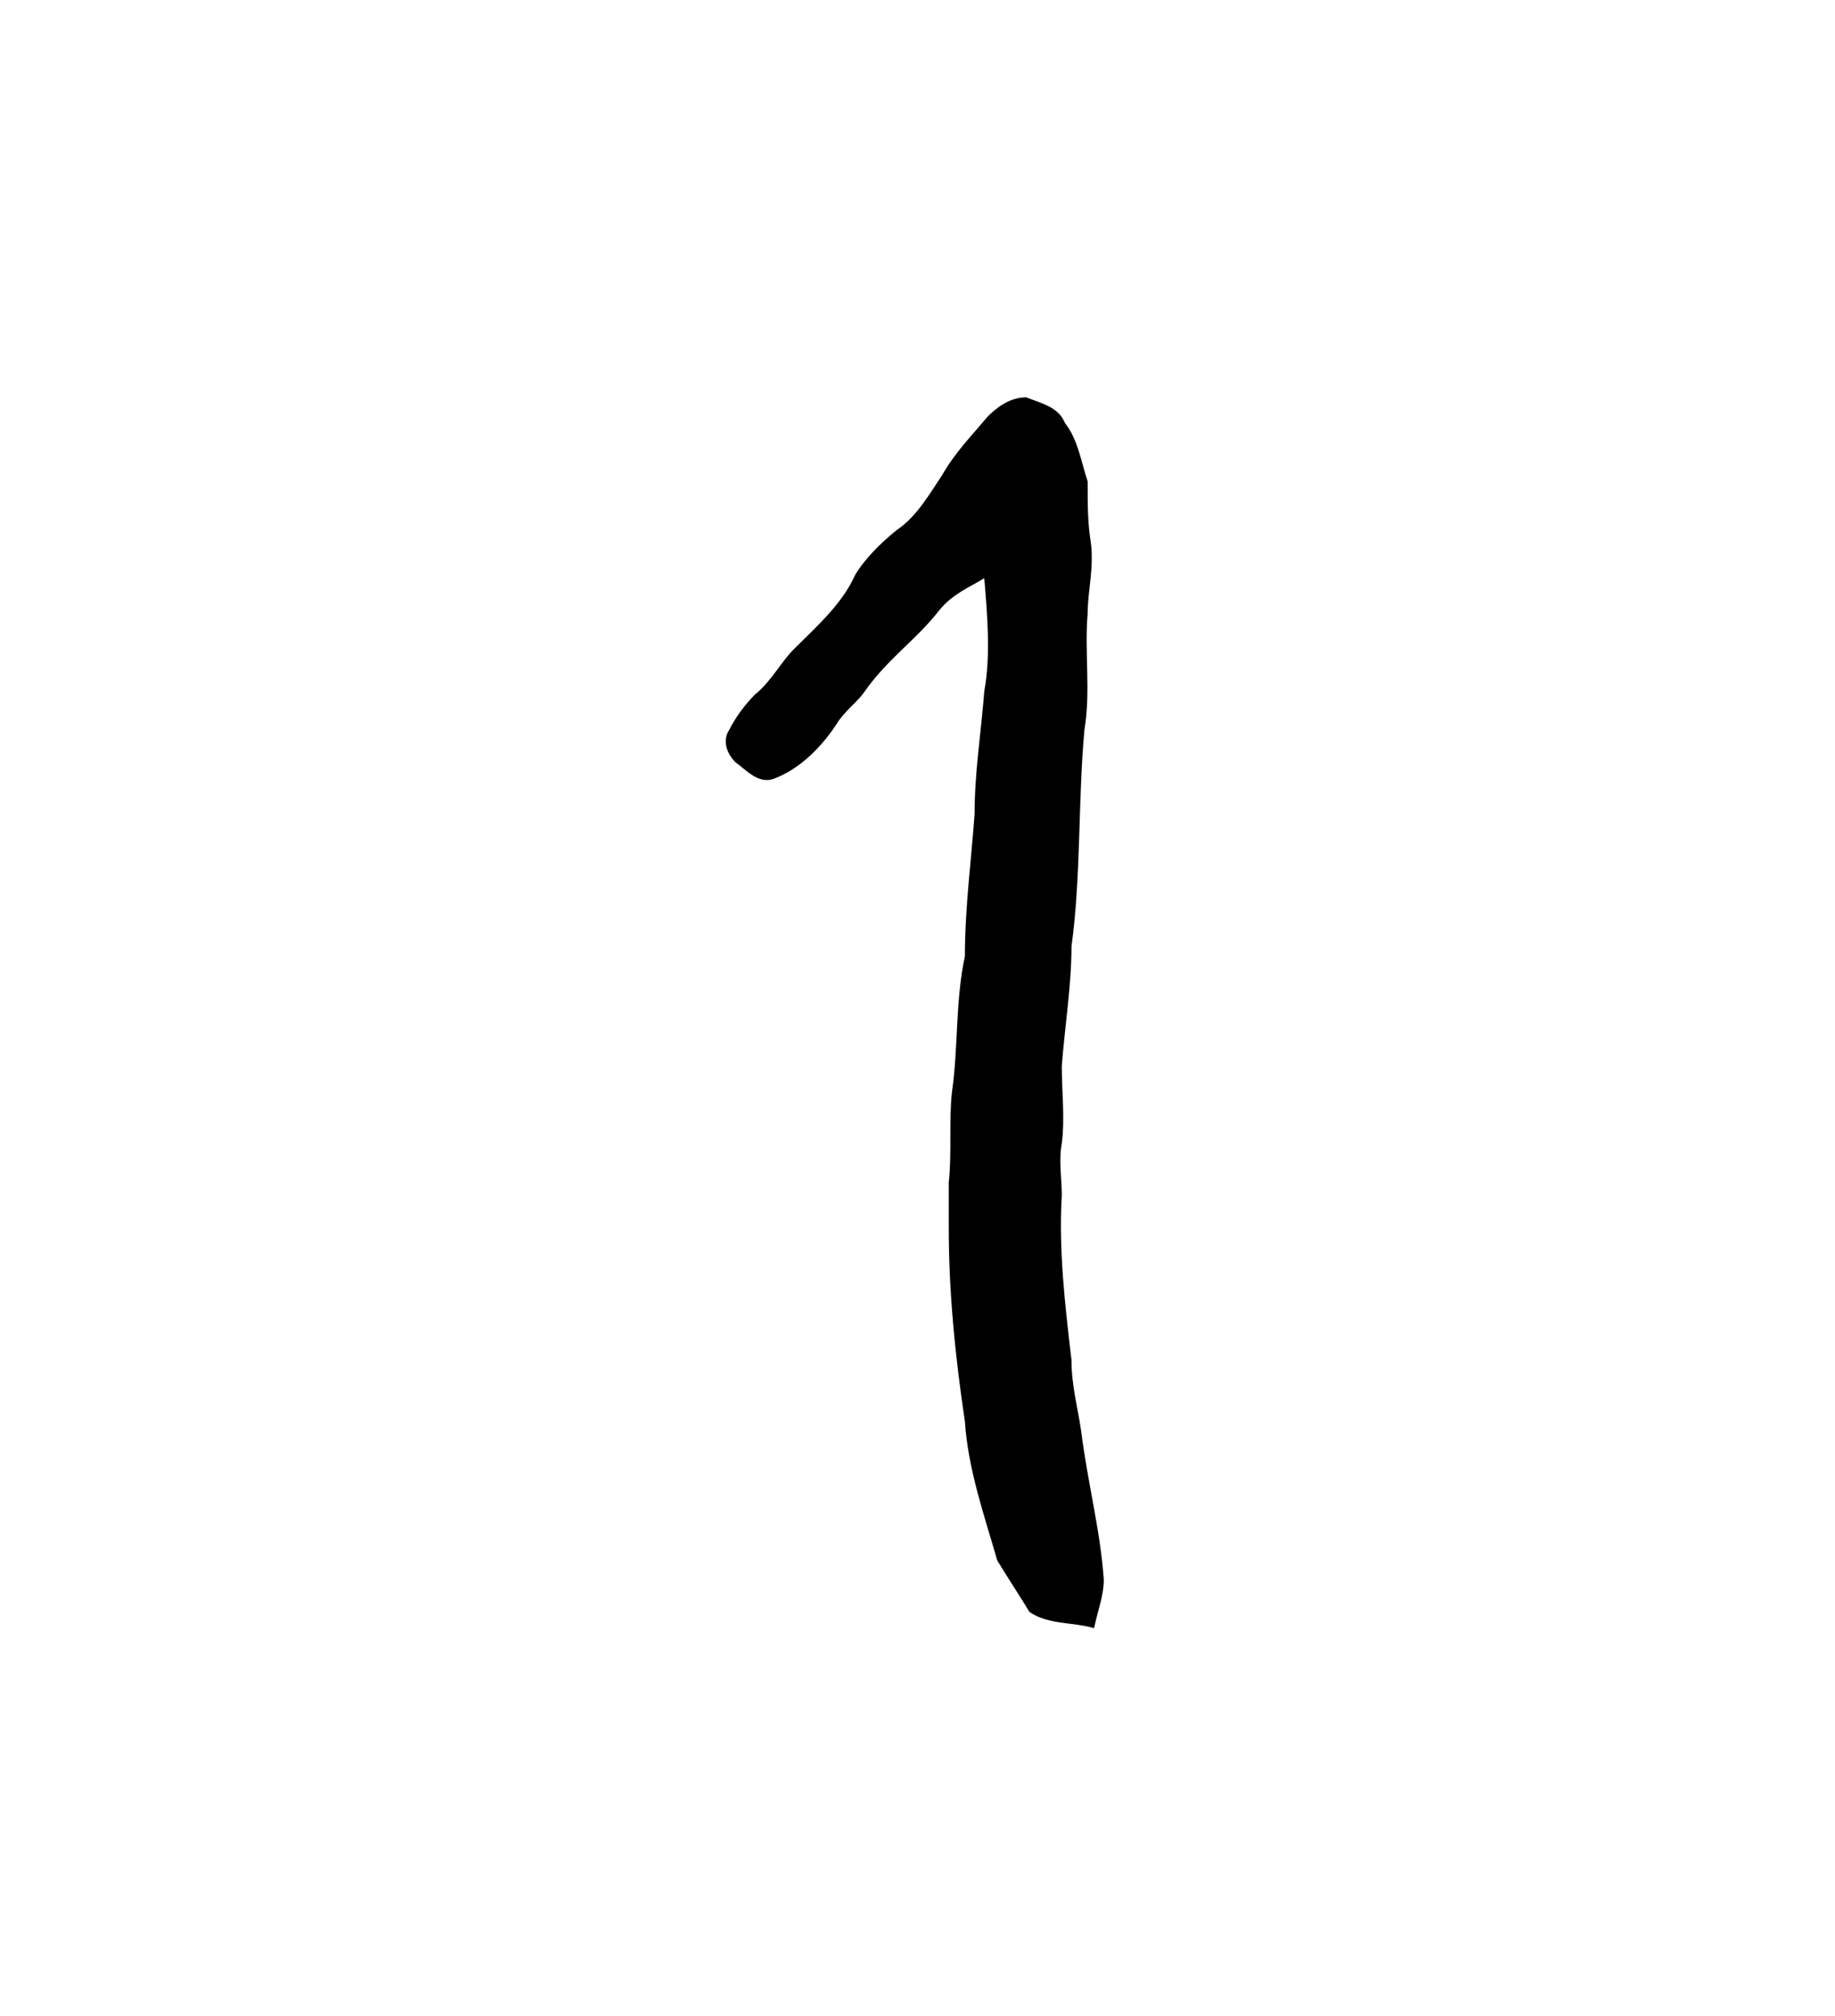 <?xml version="1.0" encoding="UTF-8" standalone="no"?>
<!-- Created with Inkscape (http://www.inkscape.org/) -->

<svg
   version="1.1"
   id="svg8213"
   xml:space="preserve"
   width="75.733"
   height="83.2"
   viewBox="0 0 75.733 83.2"
   sodipodi:docname="wan.svg"
   inkscape:version="1.2.2 (732a01da63, 2022-12-09)"
   xmlns:inkscape="http://www.inkscape.org/namespaces/inkscape"
   xmlns:sodipodi="http://sodipodi.sourceforge.net/DTD/sodipodi-0.dtd"
   xmlns="http://www.w3.org/2000/svg"
   xmlns:svg="http://www.w3.org/2000/svg"
   xmlns:rdf="http://www.w3.org/1999/02/22-rdf-syntax-ns#"
   xmlns:cc="http://creativecommons.org/ns#"
   xmlns:dc="http://purl.org/dc/elements/1.1/"><sodipodi:namedview
     id="namedview10"
     pagecolor="#ffffff"
     bordercolor="#000000"
     borderopacity="0.25"
     inkscape:showpageshadow="2"
     inkscape:pageopacity="0.0"
     inkscape:pagecheckerboard="0"
     inkscape:deskcolor="#d1d1d1"
     showgrid="false"
     inkscape:zoom="11.165866"
     inkscape:cx="24.315177"
     inkscape:cy="41.644778"
     inkscape:window-width="1366"
     inkscape:window-height="745"
     inkscape:window-x="-8"
     inkscape:window-y="-8"
     inkscape:window-maximized="1"
     inkscape:current-layer="svg8213" /><title
     id="title8347">wan</title><defs
     id="defs8217" /><g
     id="g8219"
     transform="matrix(1.333,0,0,-1.333,-411.931,795.667)"><g
       id="g8285"><g
         id="g8287"><path
           d="m 339.6,584 c 0.3,0.3 0.7,0.6 1.2,0.6 0.5,-0.2 1,-0.3 1.2,-0.8 0.4,-0.5 0.5,-1.2 0.7,-1.8 0,-0.7 0,-1.3 0.1,-1.9 0.1,-0.8 -0.1,-1.5 -0.1,-2.2 -0.1,-1.2 0.1,-2.4 -0.1,-3.6 -0.2,-2.2 -0.1,-4.5 -0.4,-6.7 0,-1.2 -0.2,-2.4 -0.3,-3.7 0,-0.8 0.1,-1.6 0,-2.4 -0.1,-0.5 0,-1.1 0,-1.6 -0.1,-1.7 0.1,-3.4 0.3,-5.1 0,-0.8 0.2,-1.5 0.3,-2.2 0.2,-1.6 0.6,-3.1 0.7,-4.6 0,-0.5 -0.2,-1 -0.3,-1.5 -0.7,0.2 -1.4,0.1 -2,0.5 -0.3,0.5 -0.7,1.1 -1,1.6 -0.4,1.4 -0.9,2.8 -1,4.3 -0.3,2 -0.5,4 -0.5,6 0,0.5 0,0.9 0,1.4 0.1,0.9 0,1.9 0.1,2.8 0.2,1.4 0.1,2.8 0.4,4.2 0,1.5 0.2,3 0.3,4.4 0,1.3 0.2,2.5 0.3,3.8 0.2,1.1 0.1,2.3 0,3.5 -0.5,-0.3 -1,-0.5 -1.4,-1 -0.7,-0.9 -1.6,-1.5 -2.3,-2.5 -0.2,-0.3 -0.5,-0.5 -0.8,-0.9 -0.5,-0.8 -1.2,-1.5 -2,-1.8 -0.5,-0.2 -0.9,0.3 -1.2,0.5 -0.3,0.3 -0.4,0.7 -0.2,1 0.2,0.4 0.5,0.8 0.8,1.1 0.5,0.4 0.8,1 1.2,1.4 0.7,0.7 1.5,1.4 1.9,2.3 0.3,0.5 0.8,1 1.3,1.4 0.6,0.4 1,1.1 1.4,1.7 0.4,0.7 0.9,1.2 1.4,1.8 z"
           style="fill:#000000;fill-opacity:1;fill-rule:evenodd;stroke:none"
           id="path8295" /></g></g></g></svg>
